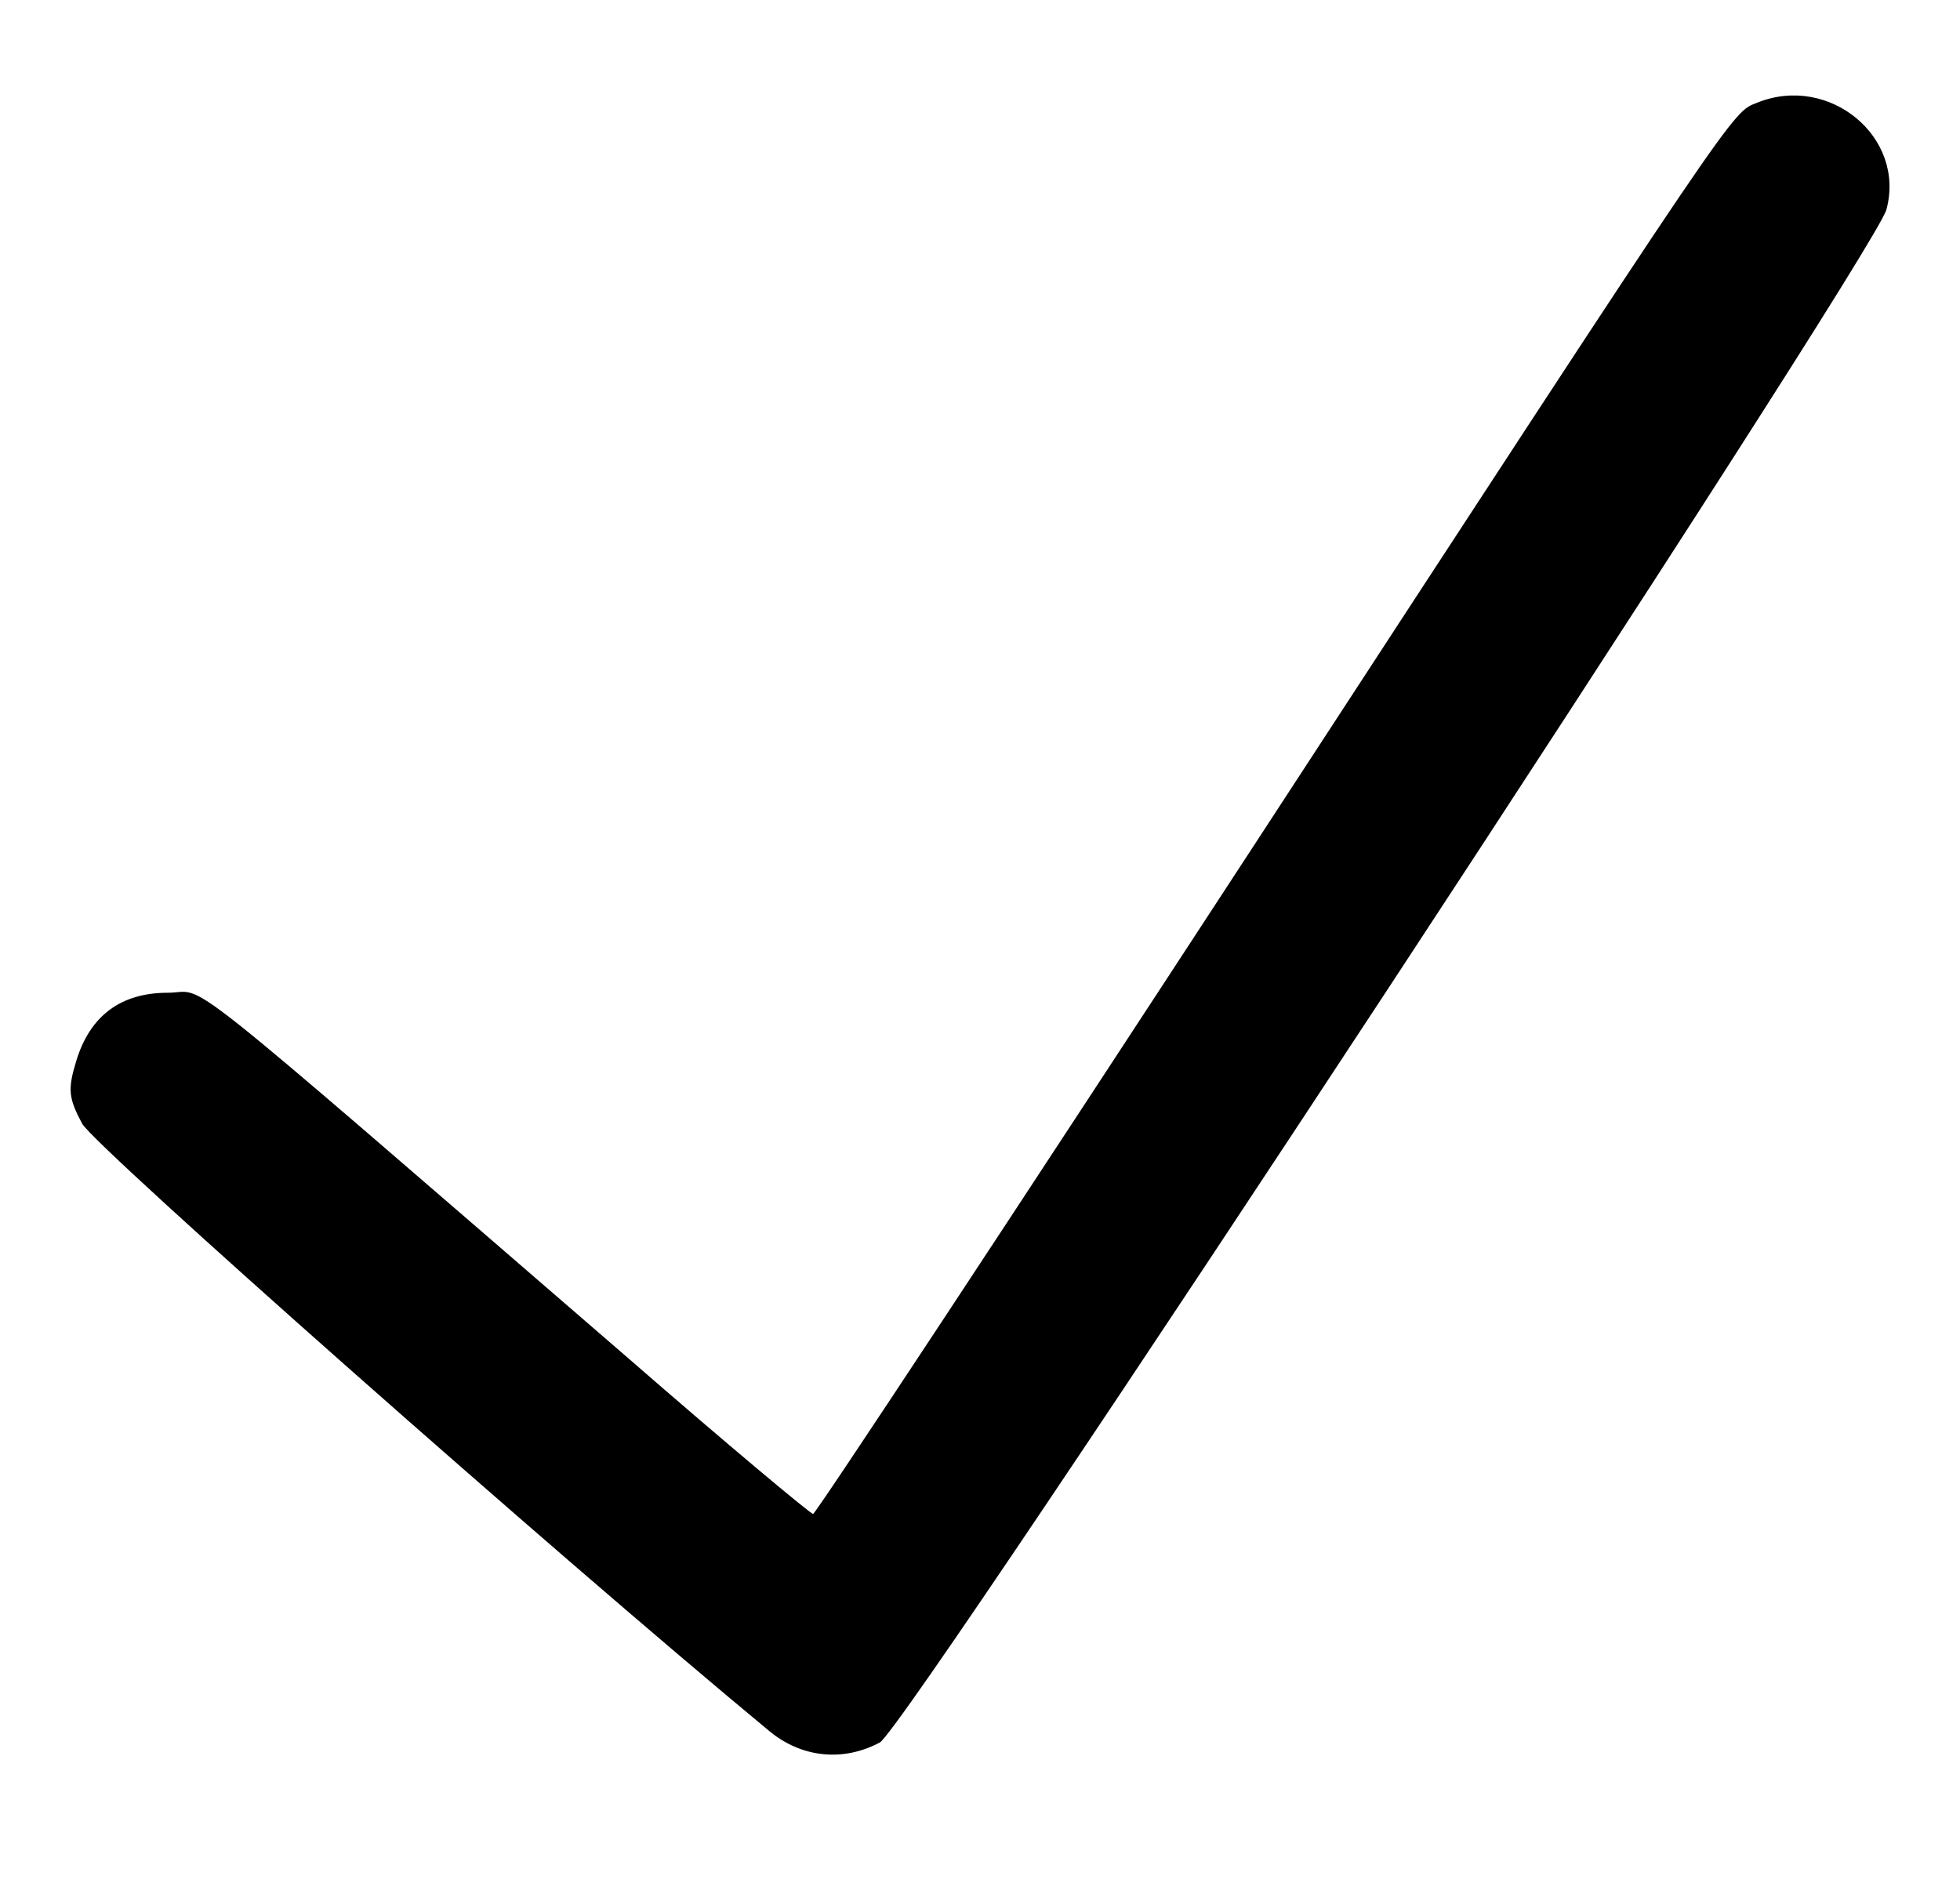 <?xml version="1.0" standalone="no"?>
<!DOCTYPE svg PUBLIC "-//W3C//DTD SVG 20010904//EN"
 "http://www.w3.org/TR/2001/REC-SVG-20010904/DTD/svg10.dtd">
<svg version="1.0" xmlns="http://www.w3.org/2000/svg"
 width="229pt" height="220pt" viewBox="0 0 229 220"
 preserveAspectRatio="xMidYMid meet">
<g transform="translate(0,220) scale(0.1,-0.1)"
fill="#000000" stroke="none">
<path d="M2053 2080 c-30 -12 -16 9 -588 -868 -280 -429 -512 -781 -515 -781
-3 0 -100 81 -216 182 -545 471 -490 427 -538 427 -55 0 -91 -27 -107 -80 -10
-33 -9 -43 7 -73 15 -27 553 -503 802 -709 38 -32 87 -37 130 -14 32 17 1161
1737 1176 1791 23 85 -67 159 -151 125z"/>
</g>
</svg>
